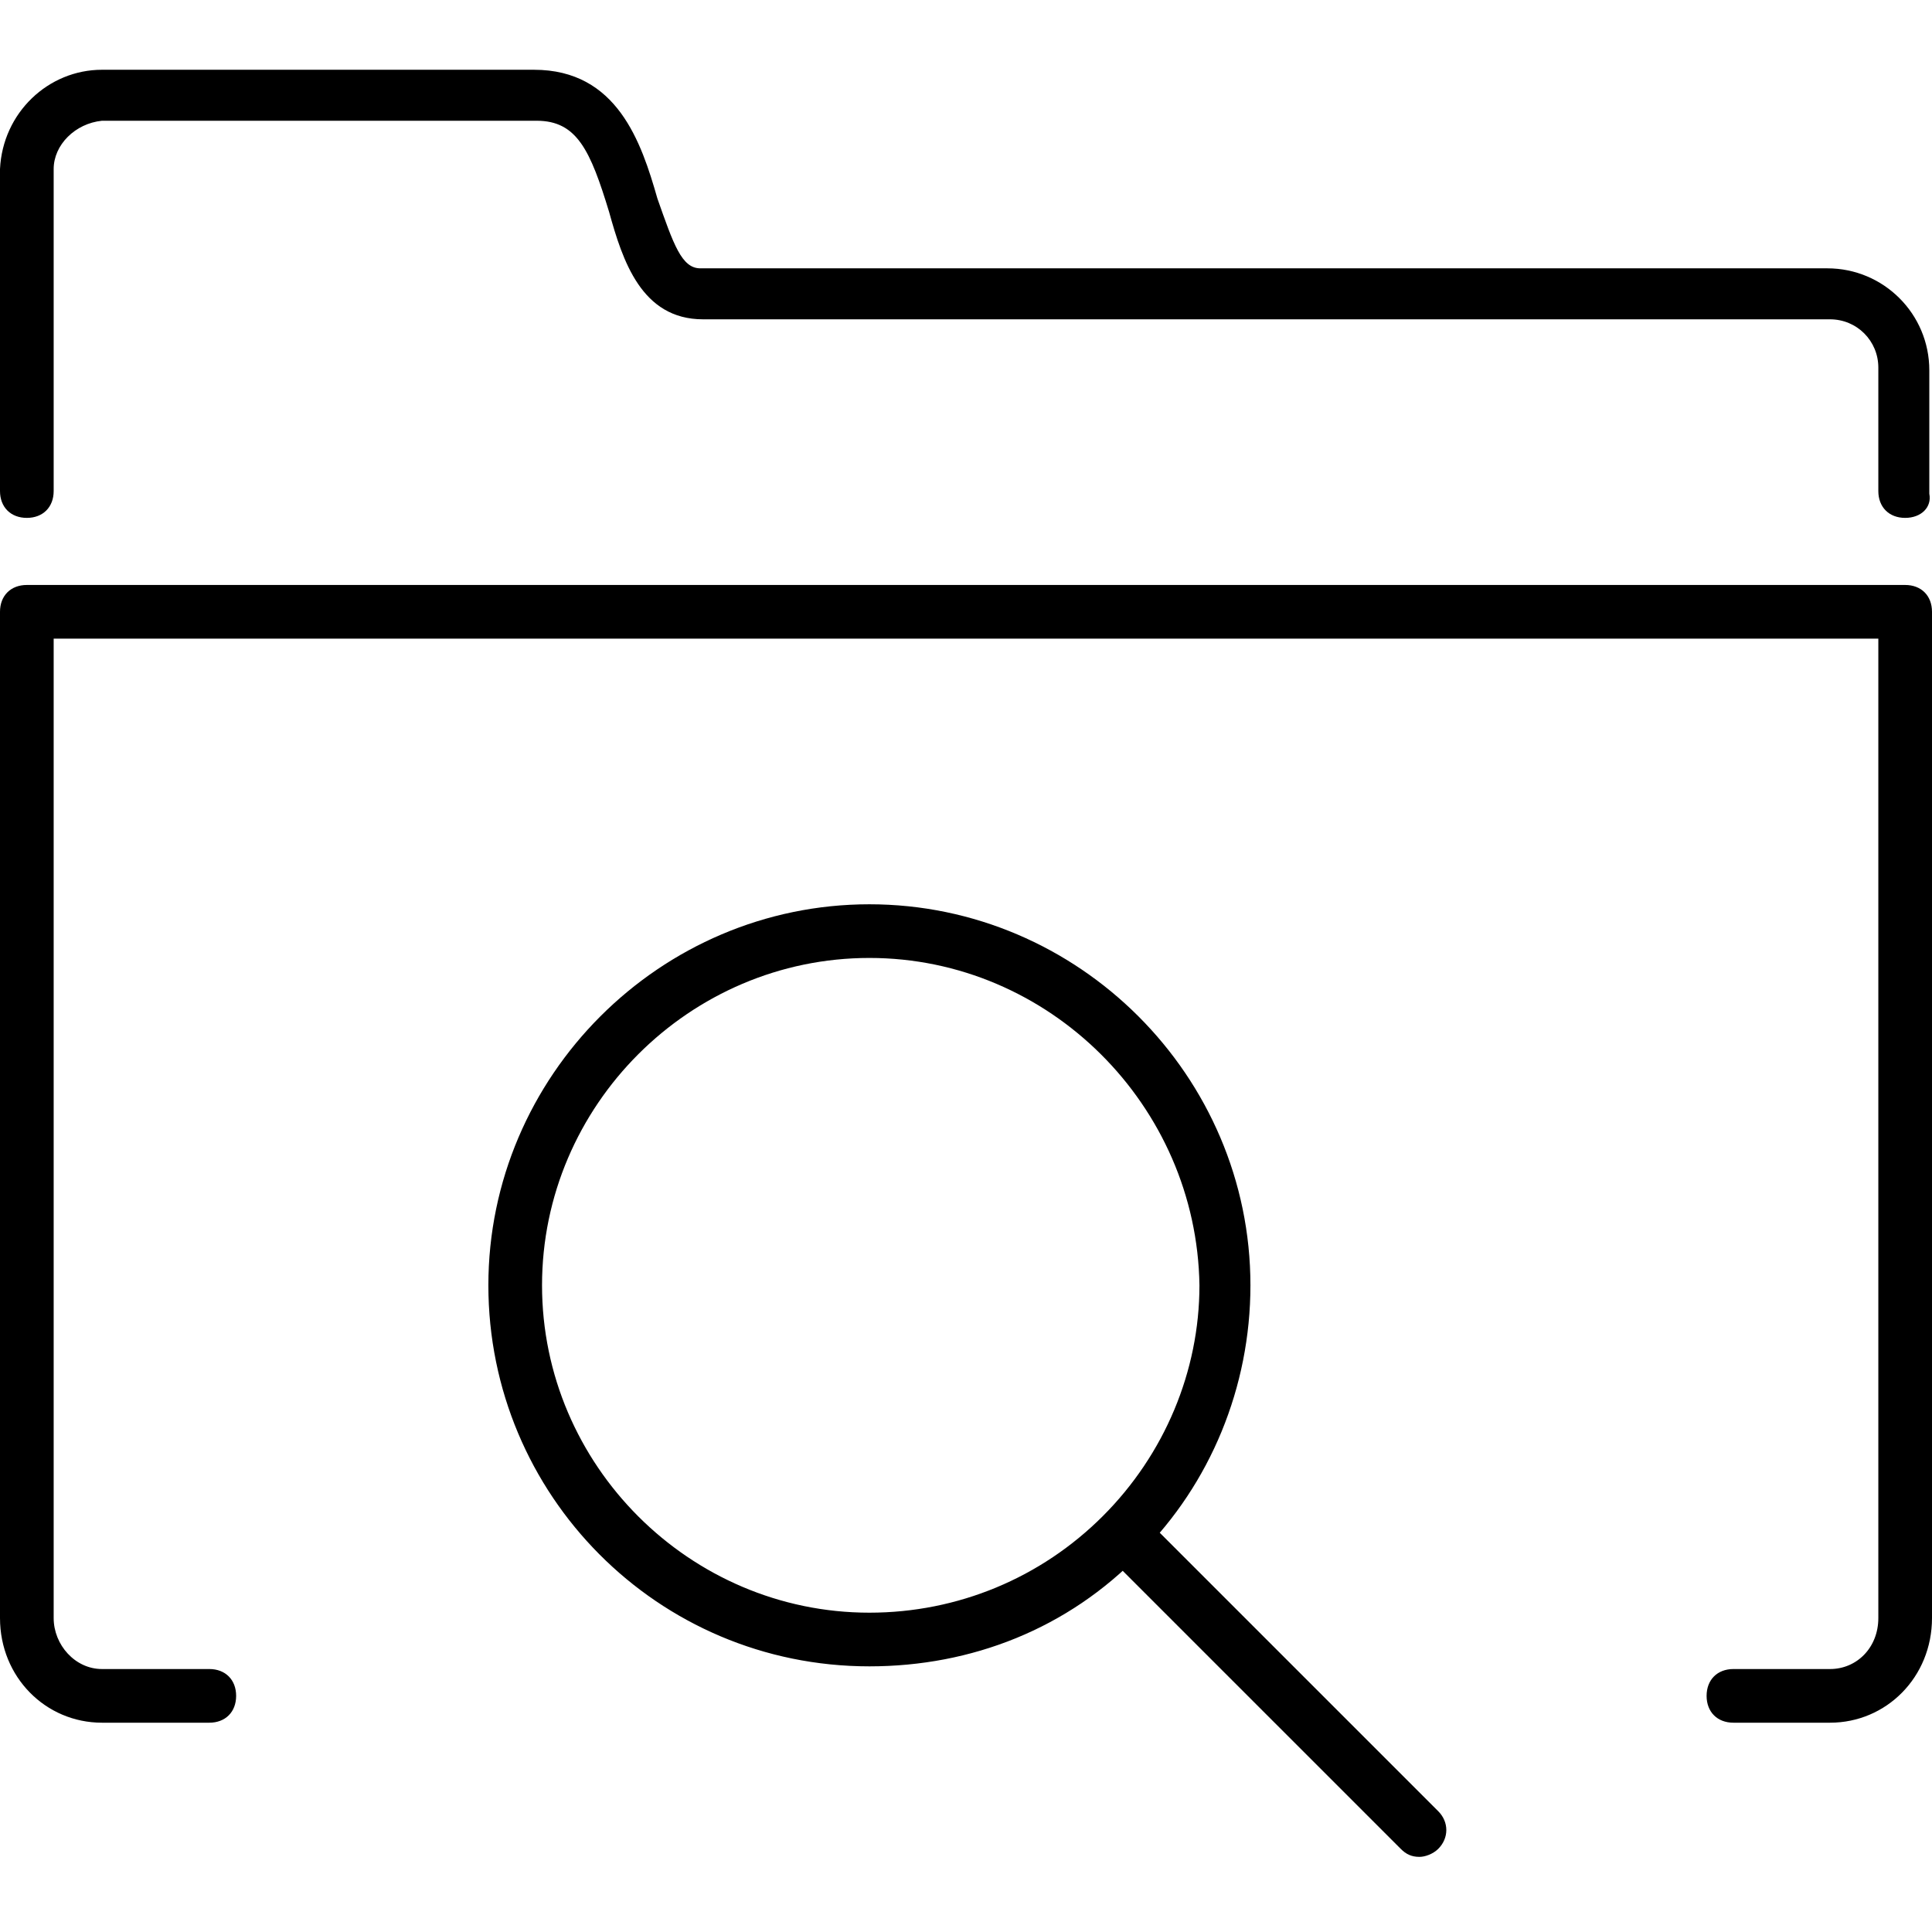 <?xml version="1.0" encoding="utf-8"?>
<!-- Generator: Adobe Illustrator 20.1.0, SVG Export Plug-In . SVG Version: 6.00 Build 0)  -->
<svg version="1.1" id="Layer_1" xmlns="http://www.w3.org/2000/svg" xmlns:xlink="http://www.w3.org/1999/xlink" x="0px" y="0px"
	 viewBox="0 0 72 72" style="enable-background:new 0 0 72 72;" xml:space="preserve">
<path d="M68.2,64.2h-3.6c-0.6,0-1-0.4-1-1s0.4-1,1-1h3.6c1,0,1.8-0.8,1.8-1.9V23.8H2v36.5c0,1,0.8,1.9,1.8,1.9h4c0.6,0,1,0.4,1,1
	s-0.4,1-1,1h-4c-2.1,0-3.8-1.7-3.8-3.9V22.8c0-0.6,0.4-1,1-1h70c0.6,0,1,0.4,1,1v37.5C72,62.5,70.3,64.2,68.2,64.2z M71,19.3
	c-0.6,0-1-0.4-1-1v-4.6c0-1-0.8-1.8-1.8-1.8h-42c-2.3,0-3-2.2-3.5-4c-0.7-2.3-1.2-3.4-2.7-3.4H3.8C2.8,4.6,2,5.4,2,6.3l0,12
	c0,0.6-0.4,1-1,1s-1-0.4-1-1v-12c0.1-2.1,1.8-3.7,3.8-3.7h16.1c3.1,0,4,2.7,4.6,4.8c0.6,1.7,0.9,2.6,1.6,2.6h42
	c2.1,0,3.8,1.7,3.8,3.8v4.6C72,18.9,71.6,19.3,71,19.3z M32.4,62.1c-7.9,0-14.2-6.4-14.2-14.2s6.4-14.2,14.2-14.2
	s14.2,6.4,14.2,14.2c0,3.8-1.5,7.4-4.1,10C39.8,60.7,36.2,62.1,32.4,62.1z M32.4,35.7c-6.7,0-12.2,5.5-12.2,12.2
	c0,6.7,5.5,12.2,12.2,12.2c3.3,0,6.4-1.3,8.7-3.6c2.3-2.3,3.6-5.4,3.6-8.6C44.6,41.2,39.1,35.7,32.4,35.7z M52.9,69.2
	c-0.3,0-0.5-0.1-0.7-0.3L41.3,58c-0.4-0.4-0.4-1,0-1.4c0.4-0.4,1-0.4,1.4,0l10.9,10.9c0.4,0.4,0.4,1,0,1.4
	C53.4,69.1,53.1,69.2,52.9,69.2z"/>
</svg>
